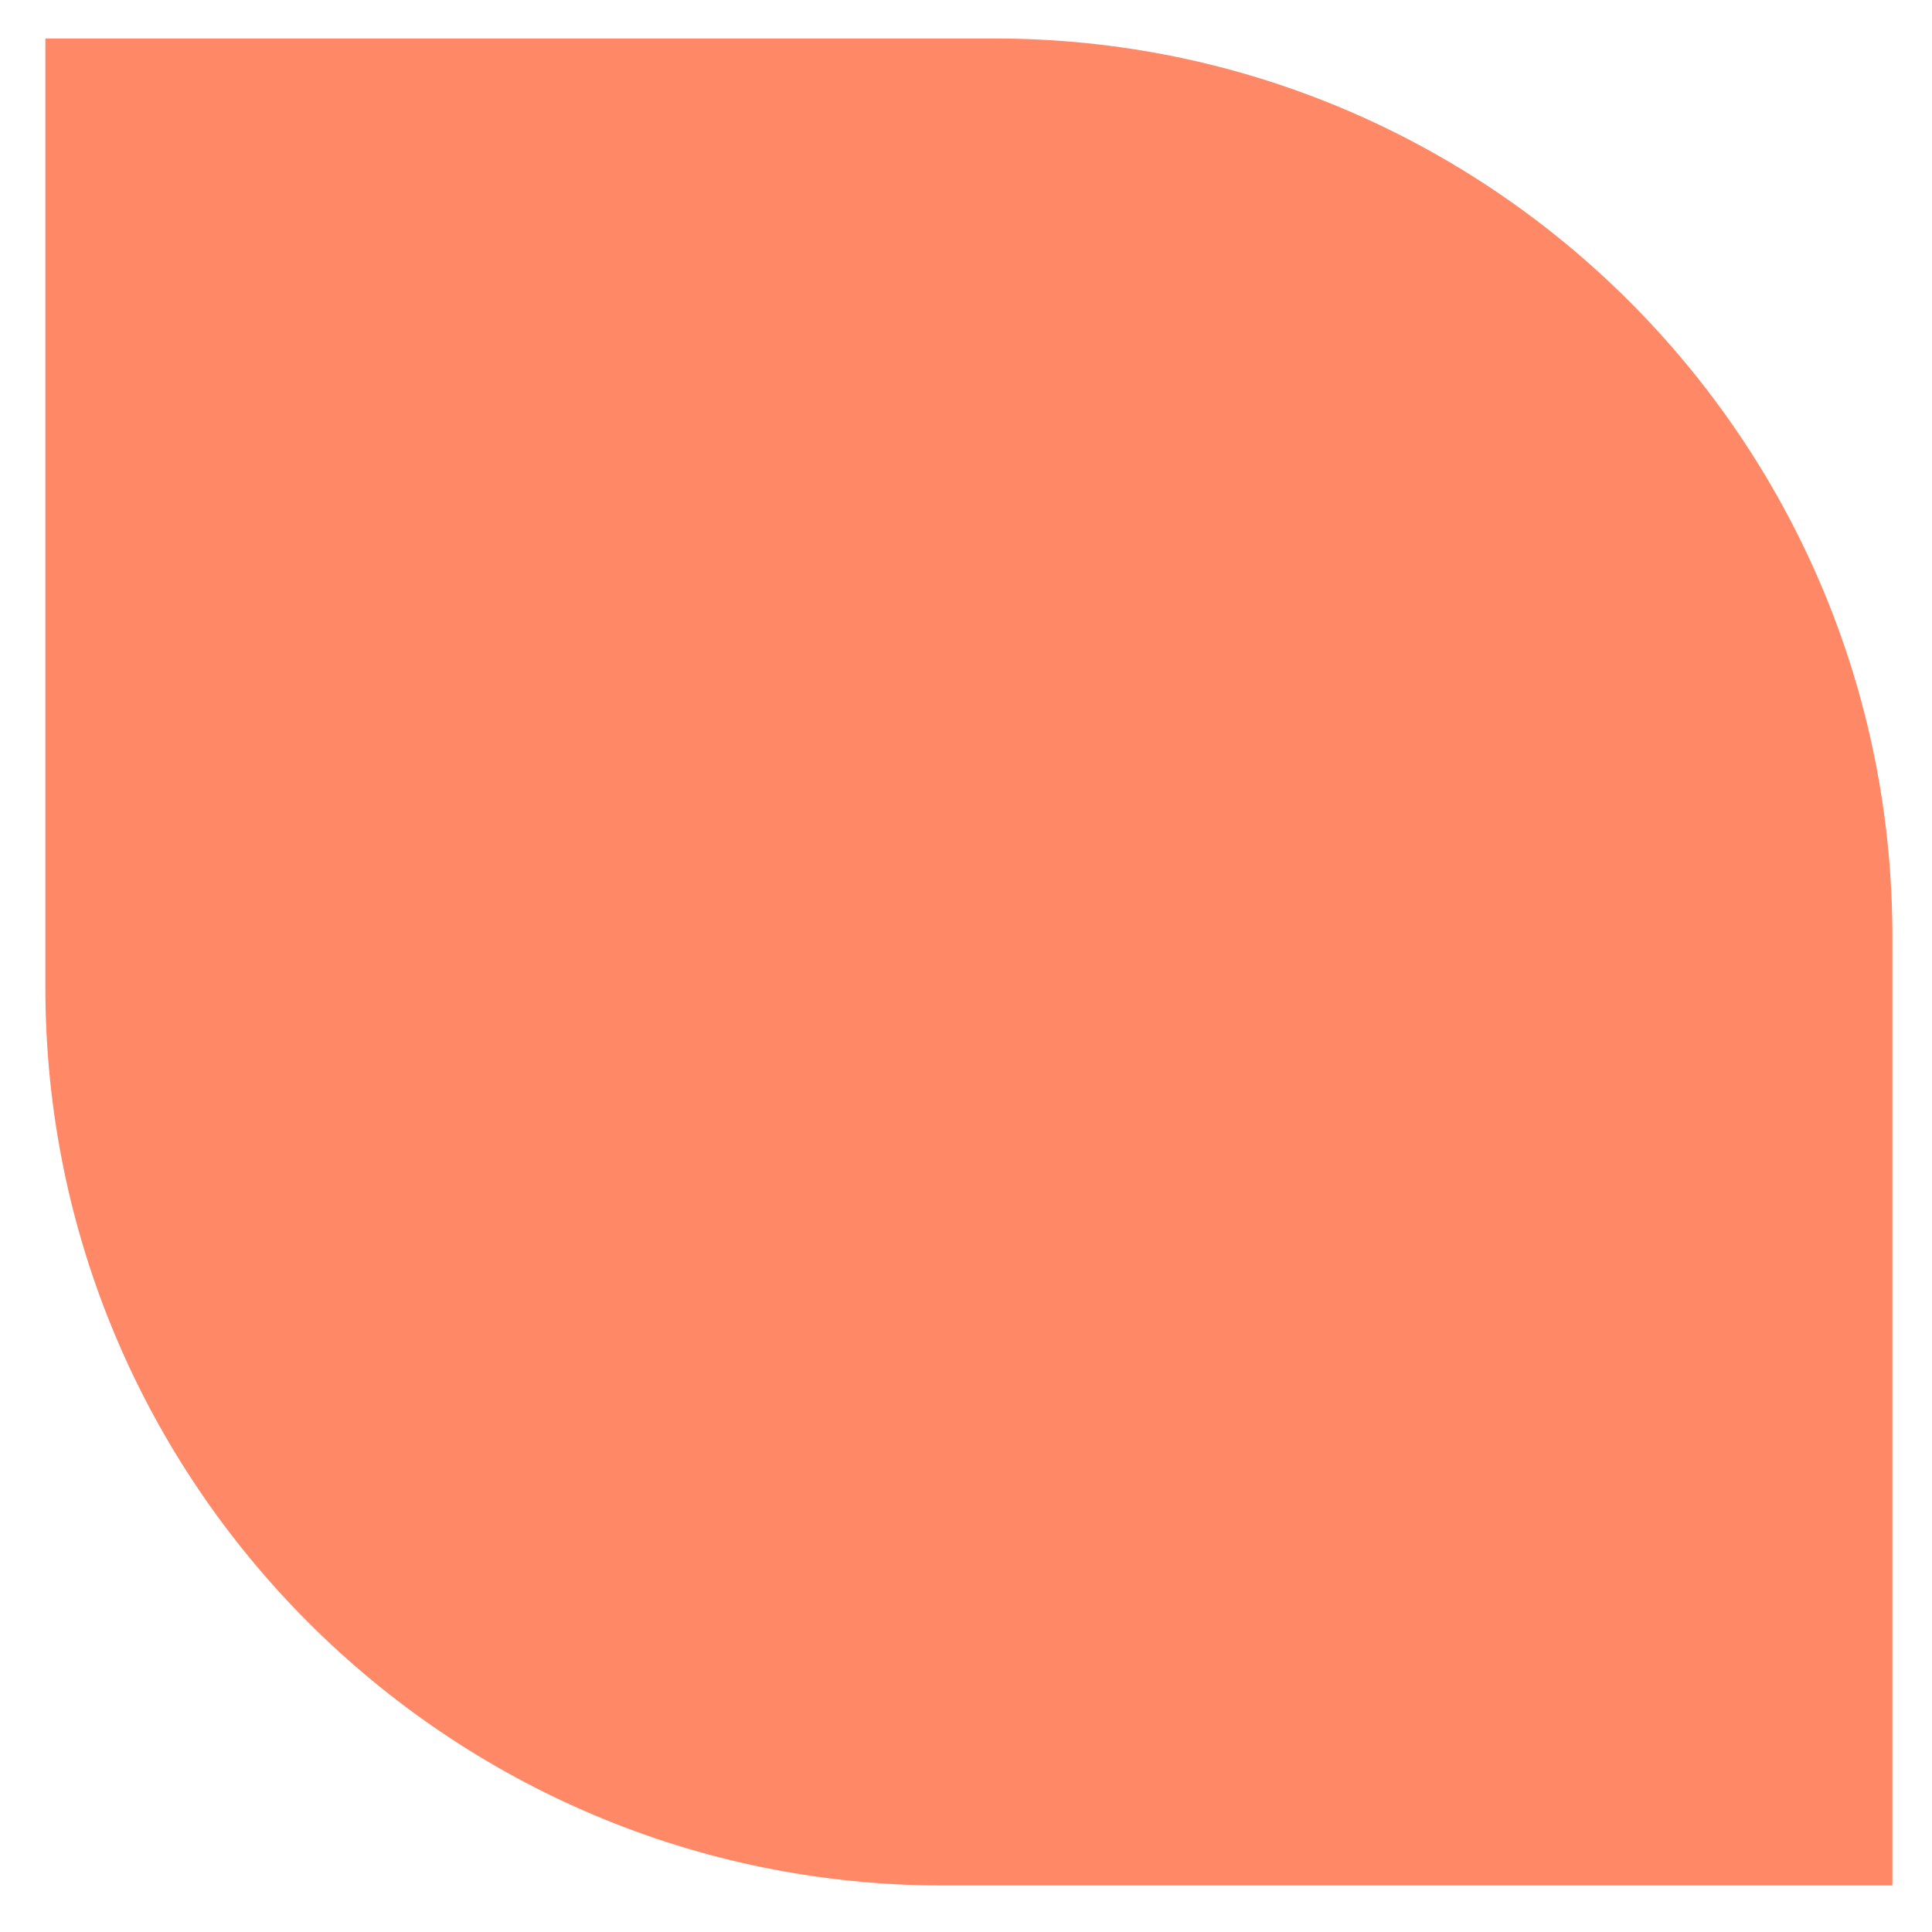 <svg width="225" height="225" viewBox="0 0 225 225" fill="none" xmlns="http://www.w3.org/2000/svg">
<path d="M5.284 4.481H115.823C173.572 4.481 220.387 51.296 220.387 109.045V219.585H109.848C52.099 219.585 5.284 172.77 5.284 115.021V4.481Z" fill="#FF8966"/>
</svg>
